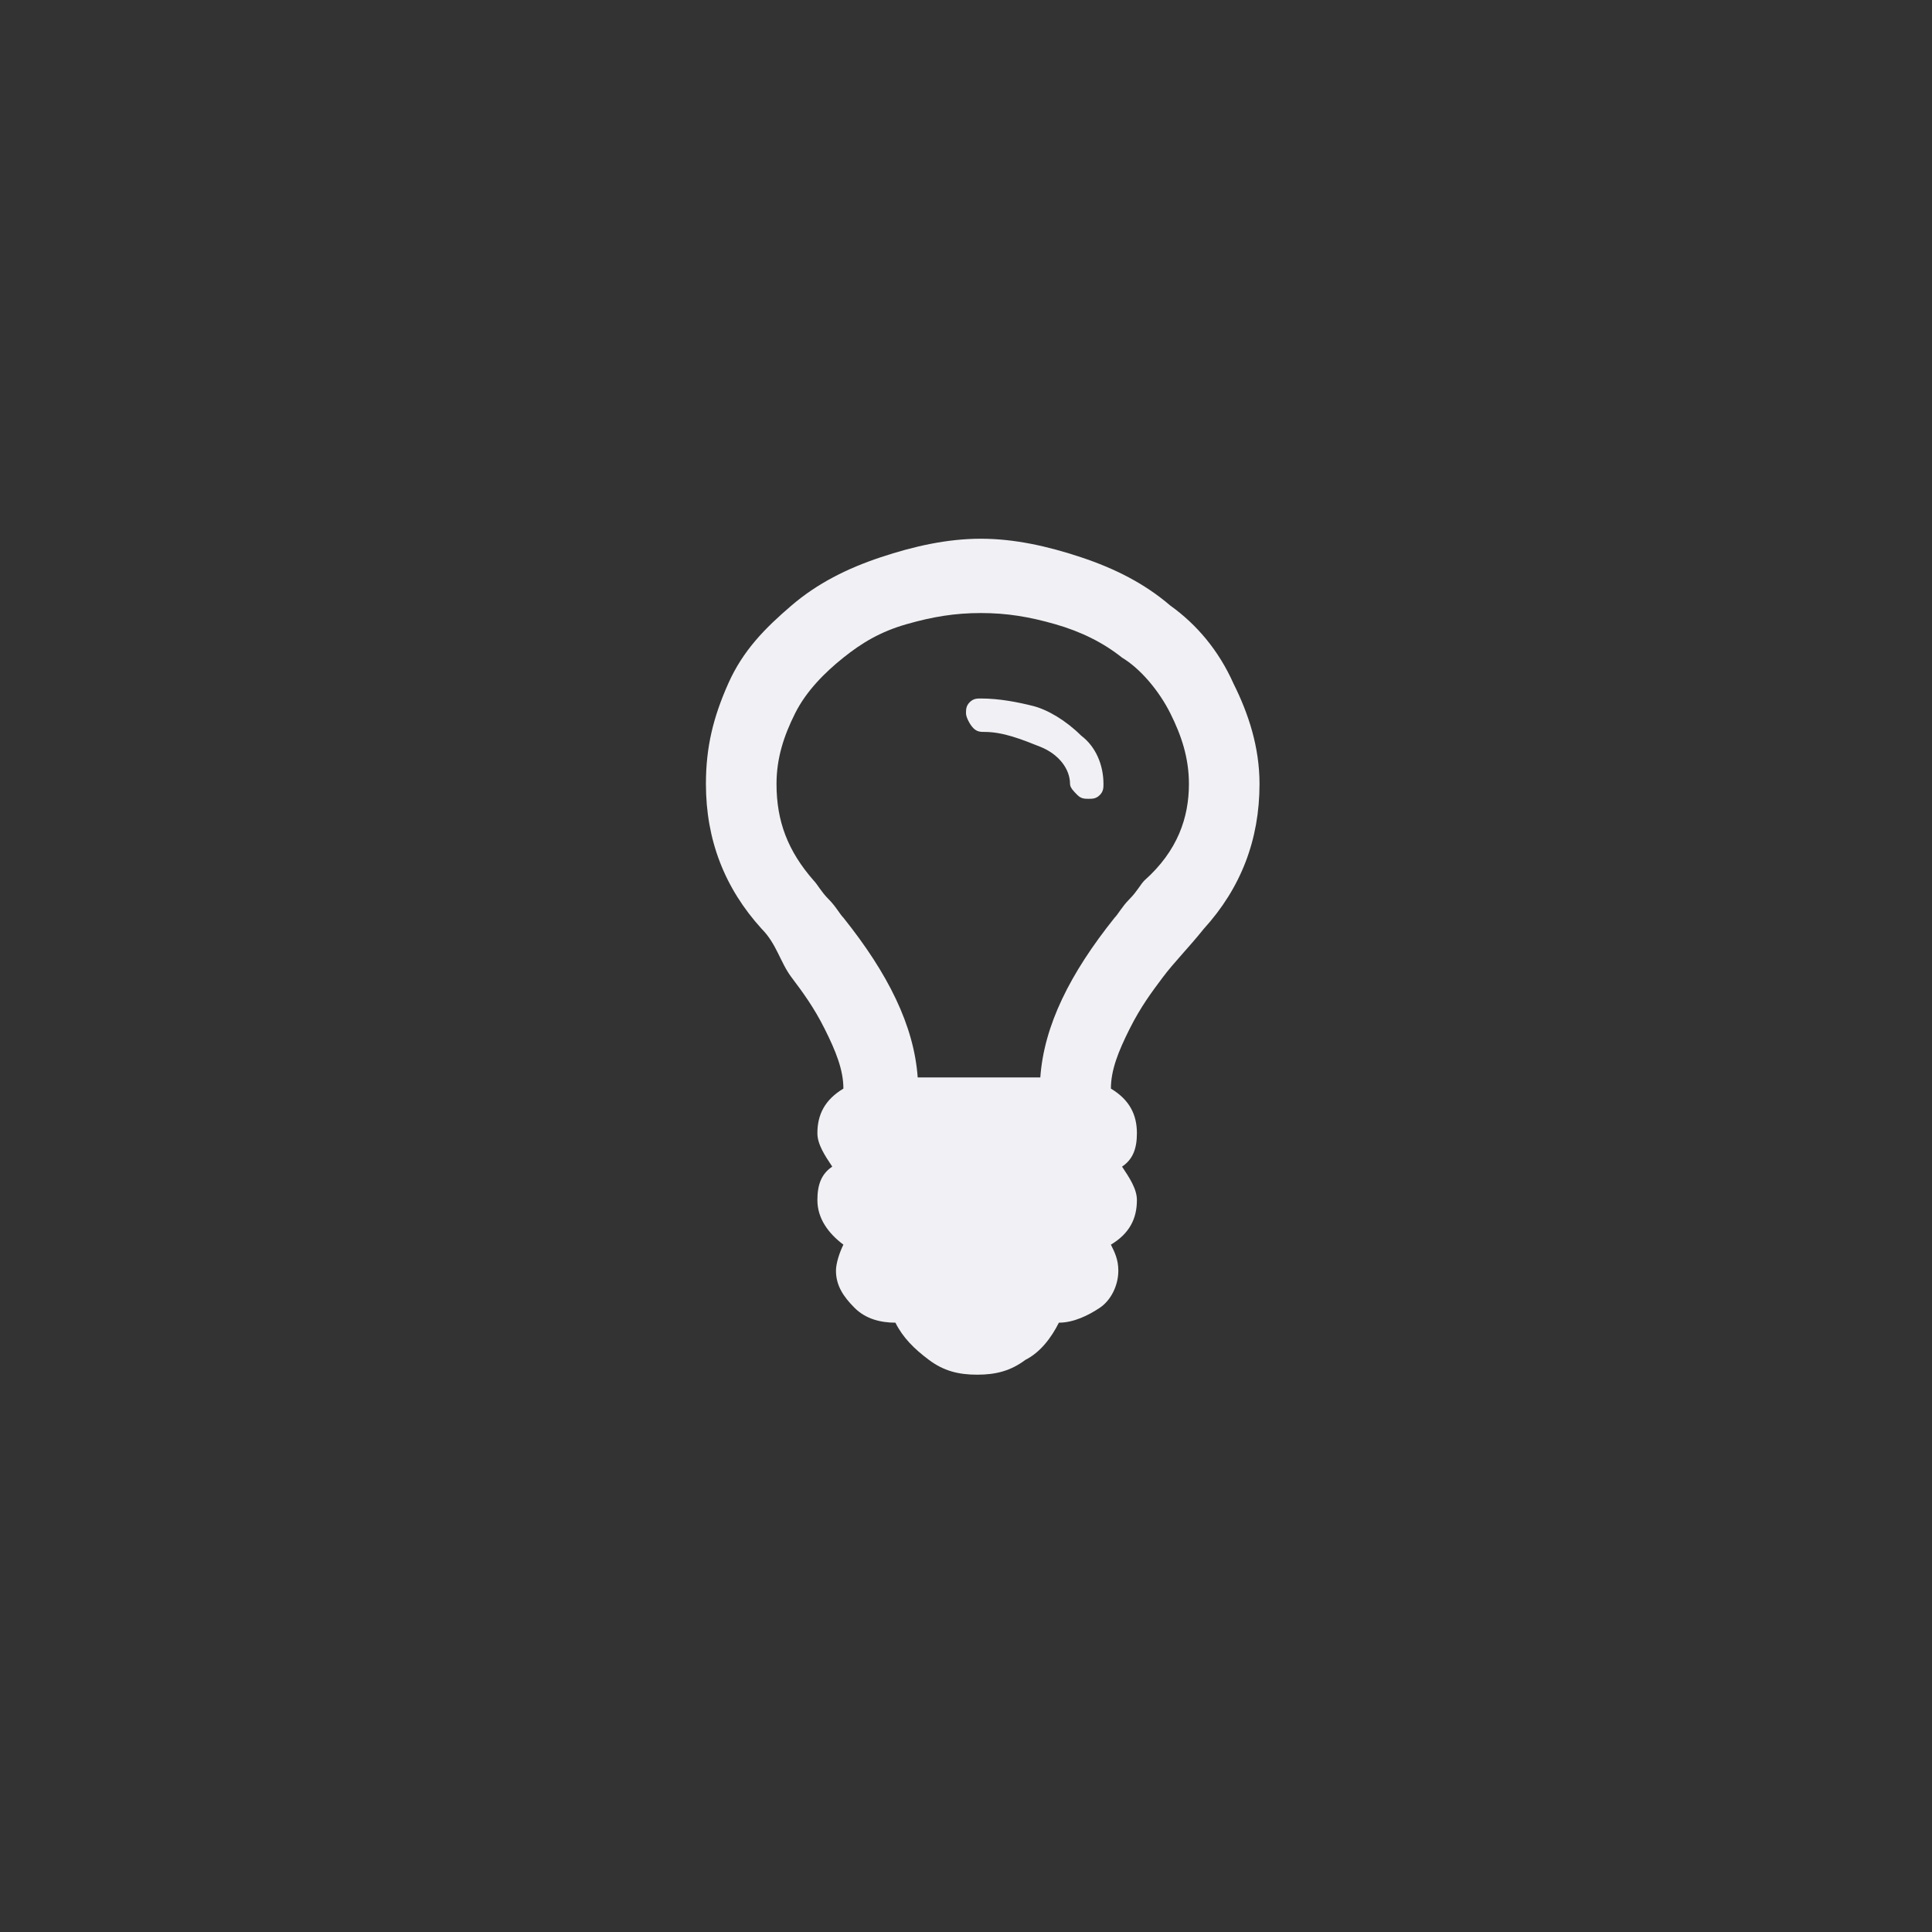 <?xml version="1.0" encoding="utf-8"?>
<!DOCTYPE svg PUBLIC "-//W3C//DTD SVG 1.1//EN" "http://www.w3.org/Graphics/SVG/1.1/DTD/svg11.dtd">
<svg version="1.1" id="Layer_1" xmlns:sketch="http://www.bohemiancoding.com/sketch/ns"
	 xmlns="http://www.w3.org/2000/svg" xmlns:xlink="http://www.w3.org/1999/xlink" x="0px" y="0px" viewBox="0 0 52 52"
	 enable-background="new 0 0 52 52" xml:space="preserve">
<rect x="0" y="0" width="52" height="52" fill="#333333" stroke="none"/>
<title>scratch</title>
<g id="Page-1" sketch:type="MSPage">
	<g id="Scratch_1_" transform="translate(19, 14)" sketch:type="MSLayerGroup">
		<g id="Main" sketch:type="MSShapeGroup">
			<g id="Make-7">
				<g id="Start-from-Scratch-_x2B_-Choosing-this-option">
					<g id="Scratch">
						<path id="_xF0EB_" fill="#F1F1F5" d="M10.7,7.1c0,0.1,0,0.2-0.1,0.3s-0.2,0.1-0.3,0.1s-0.2,0-0.3-0.1S9.8,7.2,9.8,7.1
							c0-0.4-0.3-0.8-0.8-1c-0.5-0.2-1-0.4-1.5-0.4c-0.1,0-0.2,0-0.3-0.1S7,5.3,7,5.2C7,5.1,7,5,7.1,4.9s0.2-0.1,0.3-0.1
							c0.5,0,1,0.1,1.4,0.2s0.9,0.4,1.3,0.8C10.5,6.1,10.7,6.6,10.7,7.1L10.7,7.1L10.7,7.1z M13,7.1c0-0.7-0.2-1.3-0.5-1.9
							S11.7,4,11.2,3.7C10.7,3.3,10.1,3,9.4,2.8c-0.7-0.2-1.3-0.3-2-0.3s-1.3,0.1-2,0.3S4.2,3.3,3.7,3.7s-1,0.9-1.3,1.5
							S1.9,6.4,1.9,7.1c0,1,0.3,1.8,1,2.6c0.1,0.1,0.2,0.3,0.4,0.5c0.2,0.2,0.3,0.4,0.4,0.5c1.2,1.5,1.9,2.9,2,4.3h3.3
							c0.1-1.4,0.8-2.8,2-4.3c0.1-0.1,0.2-0.3,0.4-0.5c0.2-0.2,0.3-0.4,0.4-0.5C12.7,8.9,13,8,13,7.1L13,7.1L13,7.1z M14.9,7.1
							c0,1.5-0.5,2.8-1.5,3.9c-0.4,0.5-0.8,0.9-1.1,1.3c-0.3,0.4-0.6,0.8-0.9,1.4c-0.3,0.6-0.5,1.1-0.5,1.6c0.5,0.3,0.7,0.7,0.7,1.2
							c0,0.4-0.1,0.7-0.4,0.9c0.2,0.3,0.4,0.6,0.4,0.9c0,0.5-0.2,0.9-0.7,1.2c0.1,0.2,0.2,0.4,0.2,0.7c0,0.4-0.2,0.8-0.5,1
							c-0.3,0.2-0.7,0.4-1.1,0.4c-0.2,0.4-0.5,0.8-0.9,1c-0.4,0.3-0.8,0.4-1.3,0.4c-0.5,0-0.9-0.1-1.3-0.4c-0.4-0.3-0.7-0.6-0.9-1
							c-0.4,0-0.8-0.1-1.1-0.4s-0.5-0.6-0.5-1c0-0.2,0.1-0.5,0.2-0.7c-0.4-0.3-0.7-0.7-0.7-1.2c0-0.4,0.1-0.7,0.4-0.9
							c-0.2-0.3-0.4-0.6-0.4-0.9c0-0.5,0.2-0.9,0.7-1.2c0-0.5-0.2-1-0.5-1.6c-0.3-0.6-0.6-1-0.9-1.4S1.9,11.4,1.5,11
							C0.5,9.9,0,8.6,0,7.1c0-1,0.2-1.8,0.6-2.7s1-1.5,1.7-2.1s1.5-1,2.4-1.3s1.8-0.5,2.7-0.5S9.2,0.7,10.1,1
							c0.9,0.3,1.7,0.7,2.4,1.3c0.7,0.5,1.3,1.2,1.7,2.1C14.6,5.2,14.9,6.1,14.9,7.1L14.9,7.1L14.9,7.1z"/>
					</g>
				</g>
			</g>
		</g>
	</g>
</g>
</svg>
